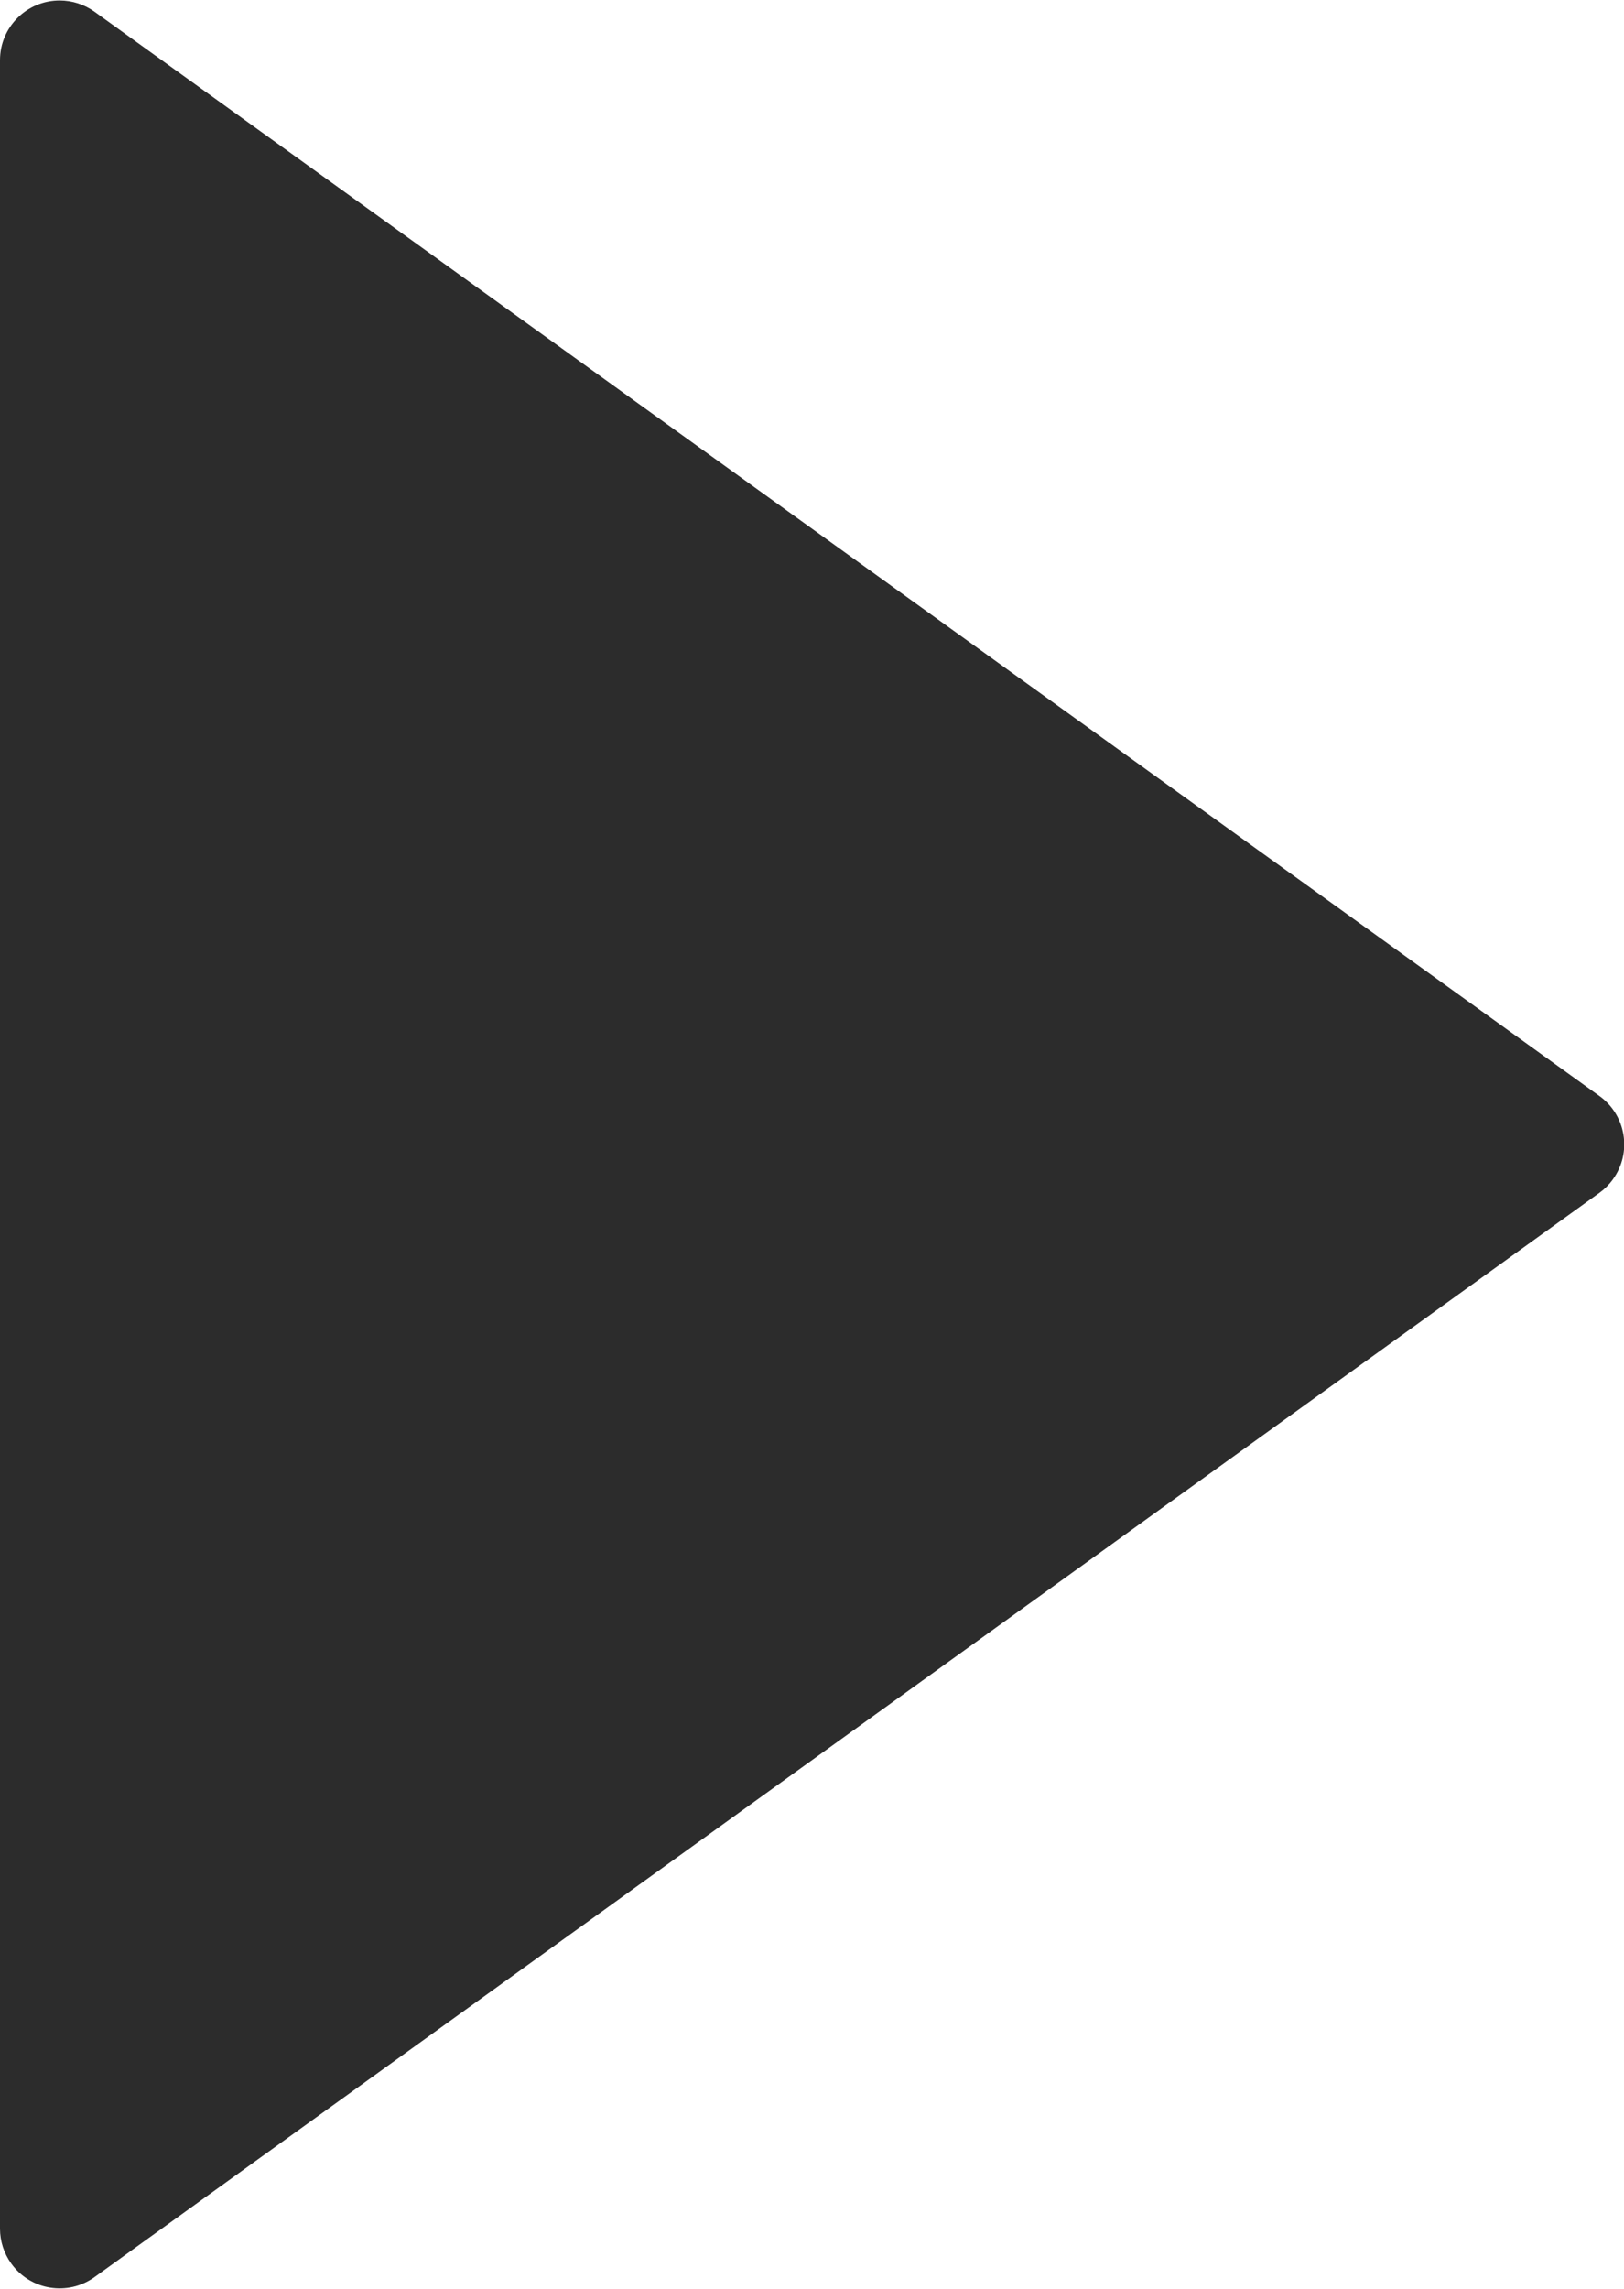 
<svg width="44px" height="62px" viewBox="0 0 44 62" version="1.1" xmlns="http://www.w3.org/2000/svg" xmlns:xlink="http://www.w3.org/1999/xlink">
  <g id="Symbols" stroke="none" stroke-width="1" fill="none" fill-rule="evenodd">
    <g id="Player/Normal-Play" transform="translate(-53, -39)" fill="#2C2C2C">
      <g id="icon/play" transform="translate(53, 39)">
        <path d="M43.335,32.311 L2.561,61.682 C1.836,62.204 0.826,62.04 0.305,61.315 C0.107,61.04 -2.40097329e-15,60.71 0,60.371 L0,1.629 C-7.75432581e-16,0.737 0.724,0.013 1.616,0.013 C1.955,0.013 2.285,0.12 2.561,0.318 L43.335,29.689 C44.059,30.21 44.223,31.22 43.701,31.944 C43.6,32.086 43.476,32.209 43.335,32.311 Z" id="Triangle"></path>
      </g>
    </g>
  </g>
</svg>
